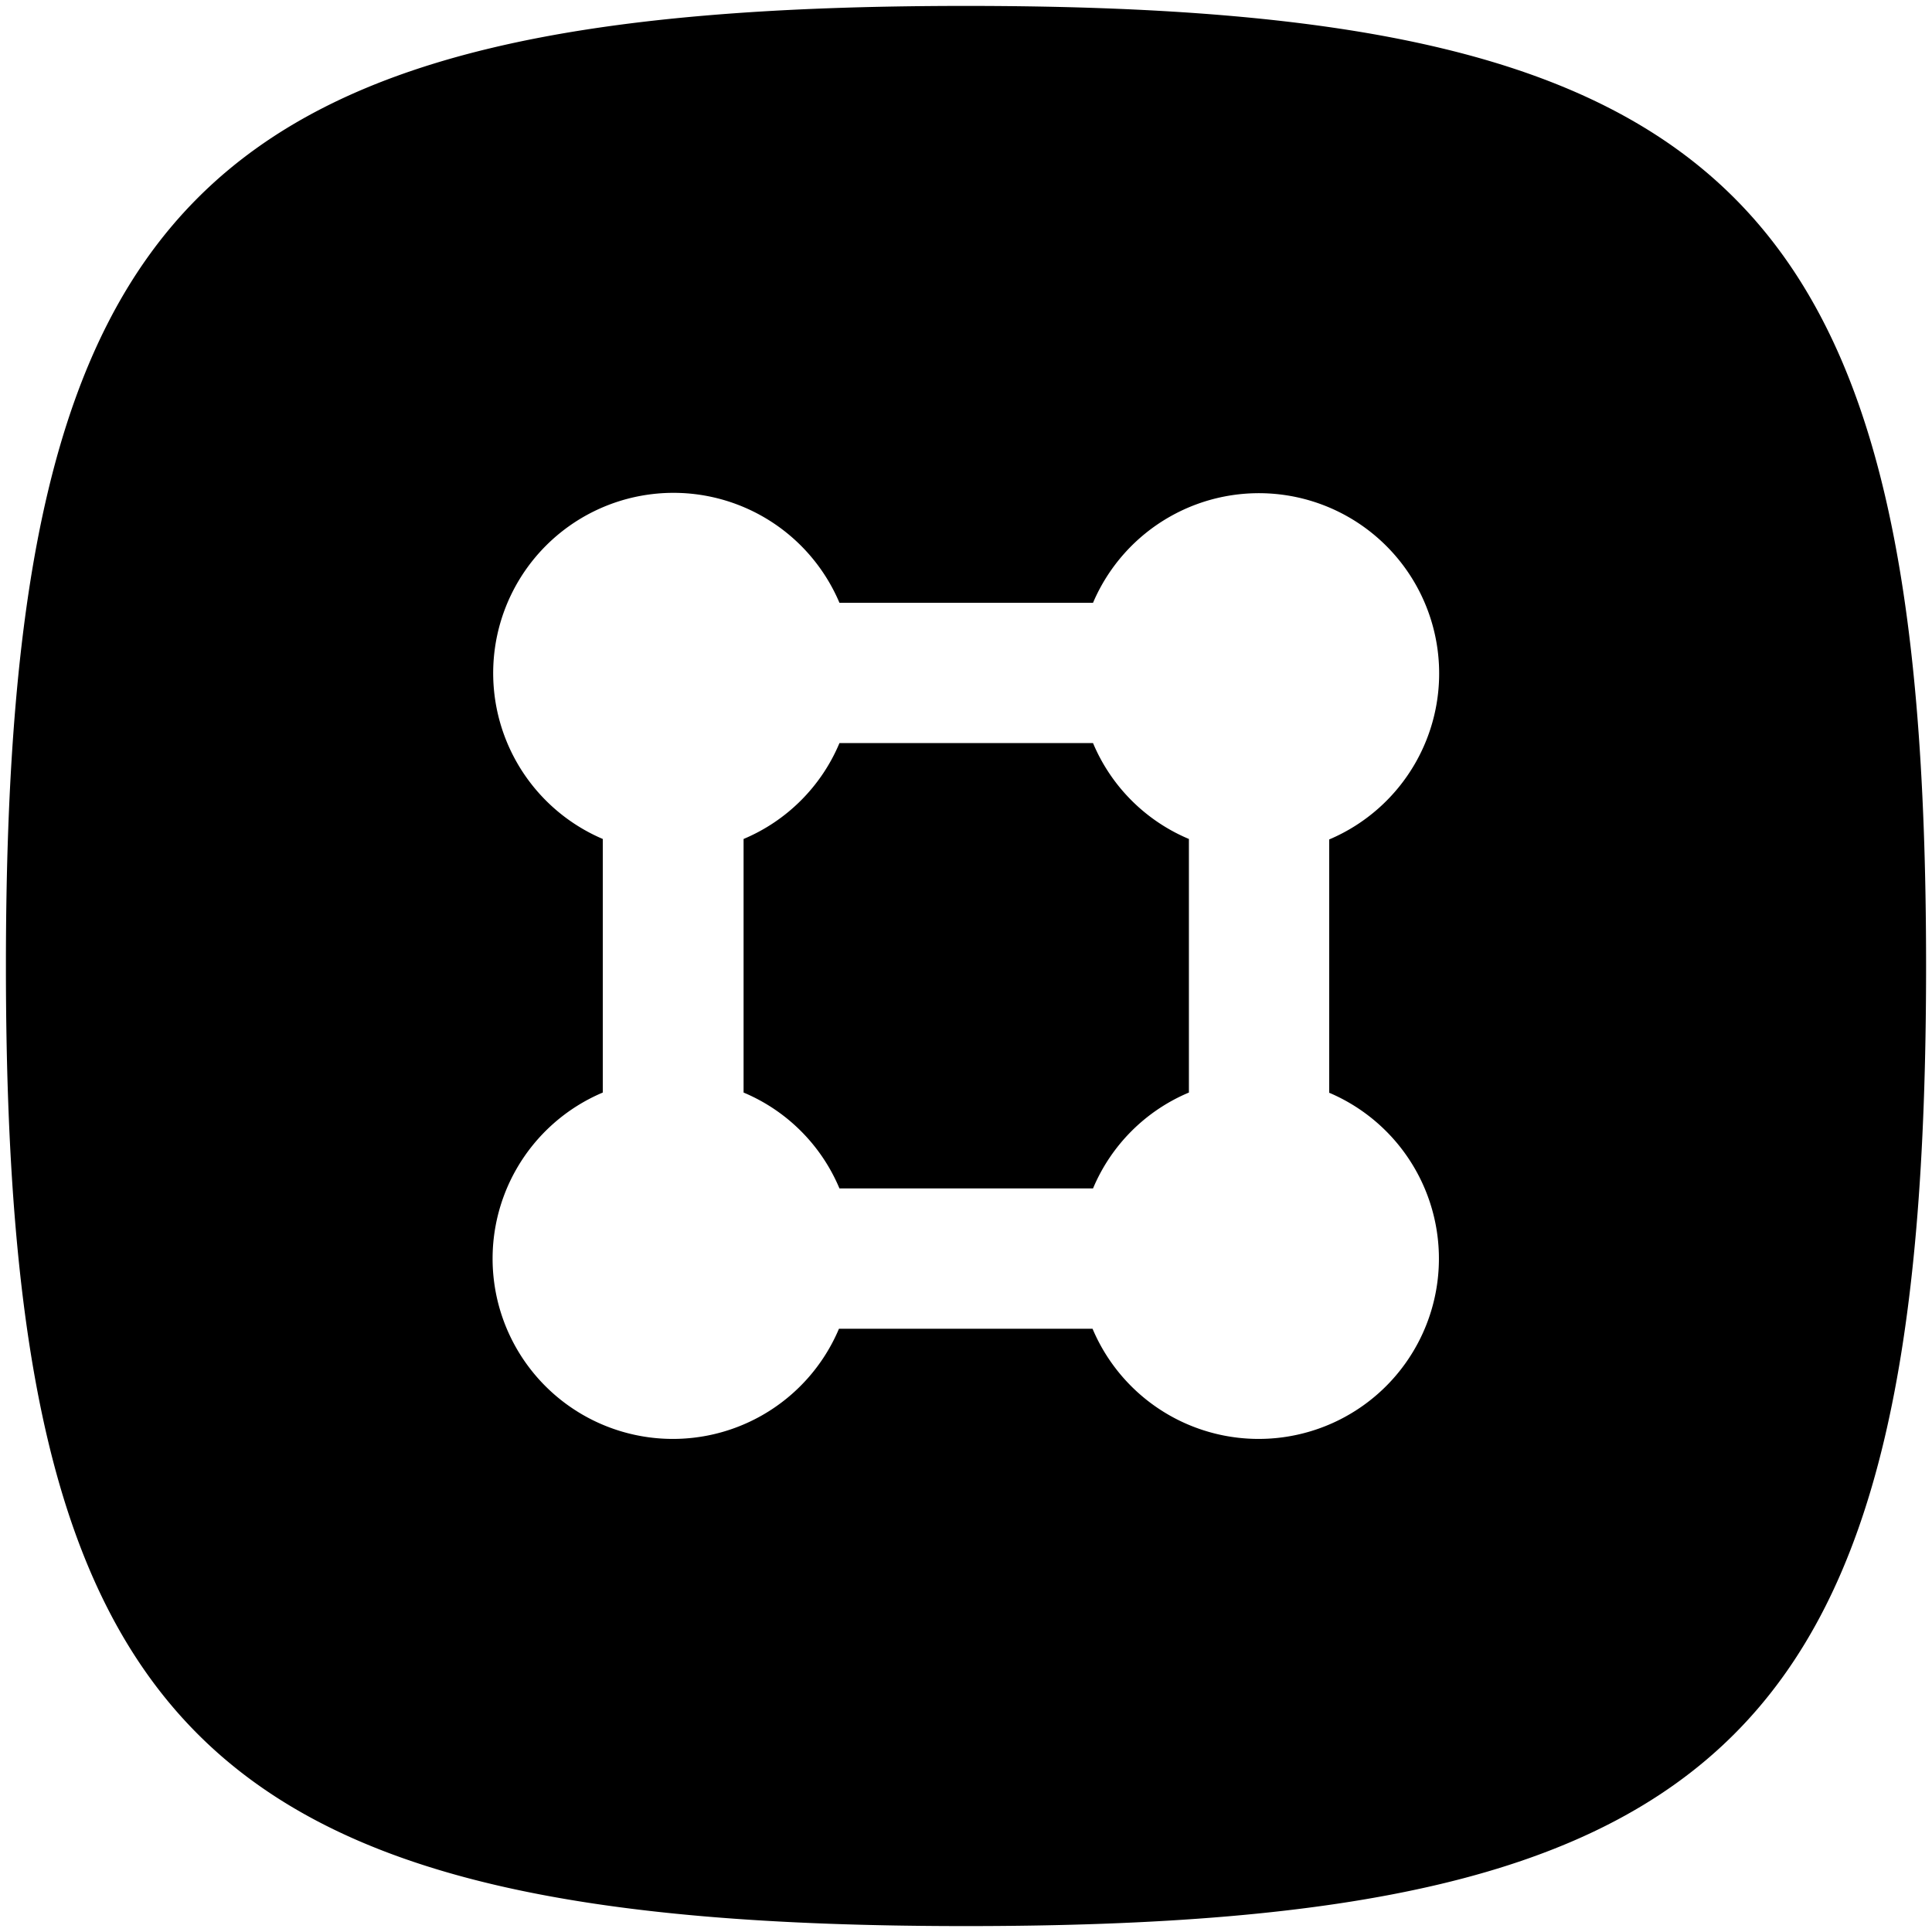 <svg xmlns="http://www.w3.org/2000/svg" viewBox="0 0 16 16"><title>groups-icon</title><g id="Layer_1" data-name="Layer 1"><path d="M9.846,6.948v2.1a1.484,1.484,0,0,0-.794.794h-2.1a1.484,1.484,0,0,0-.794-.794v-2.1a1.484,1.484,0,0,0,.794-.794h2.1A1.484,1.484,0,0,0,9.846,6.948ZM15.951,8c0,6.363-1.588,7.951-7.951,7.951S.049,14.363.049,8,1.637.049,8,.049,15.951,1.637,15.951,8ZM11.008,9.052v-2.1A1.493,1.493,0,1,0,9.052,4.992h-2.1A1.493,1.493,0,1,0,4.992,6.948v2.1a1.493,1.493,0,1,0,1.956,1.956h2.1a1.493,1.493,0,1,0,1.956-1.956Z"/></g></svg>